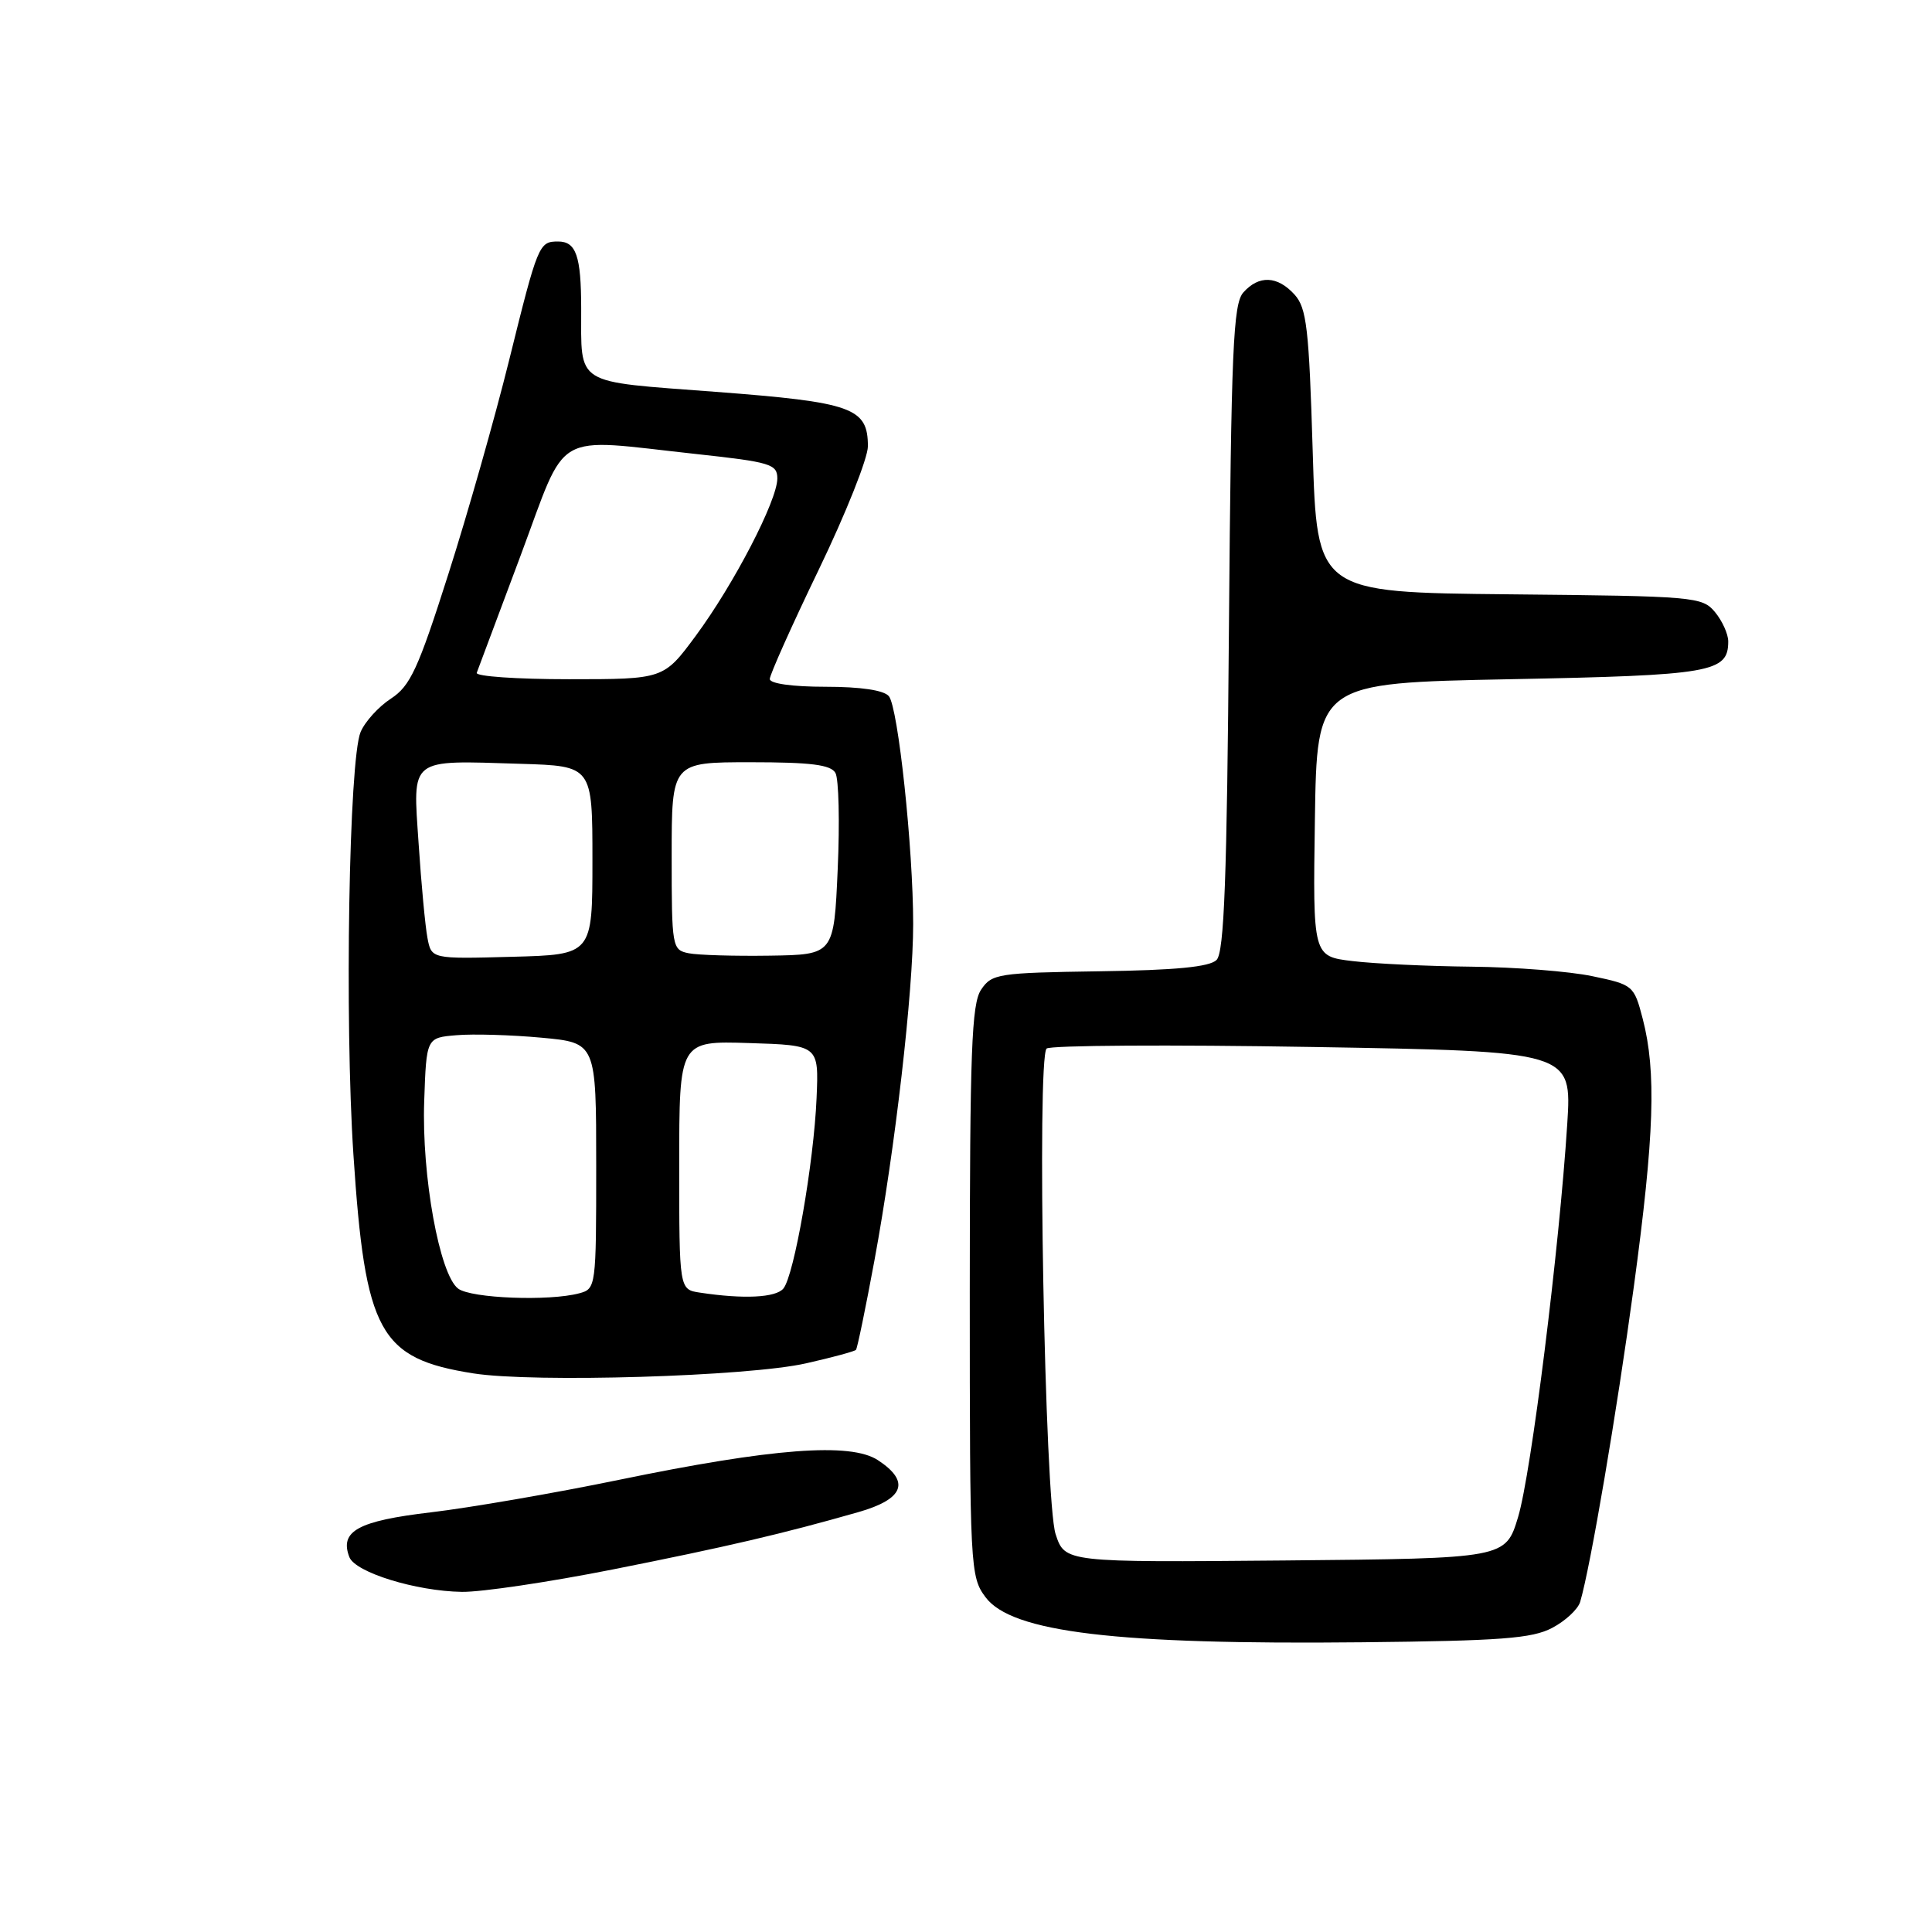 <?xml version="1.0" encoding="UTF-8" standalone="no"?>
<!DOCTYPE svg PUBLIC "-//W3C//DTD SVG 1.1//EN" "http://www.w3.org/Graphics/SVG/1.1/DTD/svg11.dtd" >
<svg xmlns="http://www.w3.org/2000/svg" xmlns:xlink="http://www.w3.org/1999/xlink" version="1.1" viewBox="0 0 256 256">
 <g >
 <path fill="currentColor"
d=" M 205.68 215.70 C 207.43 214.78 209.09 213.23 209.38 212.26 C 210.74 207.67 214.22 187.22 216.49 170.50 C 219.21 150.43 219.49 142.00 217.67 135.00 C 216.52 130.58 216.40 130.48 211.00 129.35 C 207.97 128.71 200.78 128.15 195.00 128.09 C 189.22 128.03 182.13 127.70 179.23 127.35 C 173.96 126.72 173.96 126.72 174.23 108.61 C 174.50 90.50 174.50 90.50 200.10 90.00 C 226.82 89.48 229.00 89.10 229.00 84.99 C 229.00 84.02 228.21 82.27 227.25 81.11 C 225.56 79.07 224.58 78.99 200.00 78.75 C 174.50 78.50 174.50 78.50 173.94 59.79 C 173.45 43.49 173.14 40.82 171.54 39.04 C 169.27 36.54 166.82 36.43 164.75 38.75 C 163.40 40.26 163.14 46.25 162.84 83.20 C 162.58 116.53 162.21 126.19 161.20 127.20 C 160.28 128.12 155.79 128.56 145.70 128.70 C 132.23 128.90 131.42 129.02 130.00 131.14 C 128.74 133.02 128.51 139.28 128.50 171.11 C 128.50 207.82 128.56 208.92 130.59 211.64 C 134.05 216.29 147.93 217.95 180.50 217.61 C 198.87 217.42 203.02 217.11 205.68 215.70 Z  M 81.20 207.96 C 96.39 204.94 103.67 203.24 113.75 200.36 C 119.80 198.63 120.66 196.32 116.33 193.48 C 112.70 191.10 102.36 191.89 82.00 196.09 C 73.47 197.85 62.27 199.78 57.11 200.39 C 47.43 201.53 44.97 202.88 46.29 206.32 C 47.07 208.35 55.12 210.84 61.20 210.93 C 63.78 210.97 72.78 209.63 81.20 207.96 Z  M 106.80 180.65 C 110.27 179.87 113.25 179.06 113.42 178.86 C 113.60 178.66 114.70 173.32 115.87 167.00 C 118.61 152.18 121.00 131.45 121.00 122.43 C 121.00 112.43 119.01 93.74 117.78 92.25 C 117.13 91.46 114.06 91.00 109.38 91.00 C 105.00 91.00 102.00 90.58 102.00 89.97 C 102.00 89.41 104.92 82.88 108.50 75.46 C 112.08 68.04 115.00 60.70 115.00 59.14 C 115.00 54.03 112.97 53.30 94.82 51.92 C 75.87 50.48 77.04 51.21 77.01 40.83 C 77.00 33.91 76.34 32.00 73.95 32.00 C 71.41 32.00 71.27 32.35 67.45 47.78 C 65.58 55.33 61.97 68.06 59.41 76.07 C 55.40 88.67 54.36 90.90 51.80 92.57 C 50.17 93.63 48.36 95.62 47.78 97.00 C 46.24 100.69 45.65 135.15 46.83 153.00 C 48.39 176.60 50.26 180.01 62.71 181.98 C 70.71 183.24 99.15 182.39 106.80 180.65 Z  M 139.87 203.27 C 138.44 198.89 137.36 140.23 138.68 138.94 C 139.13 138.51 154.98 138.41 173.89 138.73 C 208.28 139.31 208.28 139.31 207.67 148.91 C 206.62 165.38 202.89 195.25 201.16 201.00 C 199.50 206.50 199.50 206.50 170.30 206.77 C 141.10 207.03 141.10 207.03 139.87 203.27 Z  M 60.71 170.75 C 58.24 168.91 55.86 155.78 56.21 145.90 C 56.50 137.50 56.50 137.50 60.50 137.17 C 62.70 136.98 67.76 137.13 71.75 137.50 C 79.00 138.17 79.00 138.17 79.00 154.47 C 79.00 170.53 78.97 170.78 76.75 171.37 C 72.77 172.44 62.43 172.04 60.71 170.75 Z  M 92.75 171.28 C 90.00 170.87 90.00 170.87 90.00 154.40 C 90.00 137.92 90.00 137.92 99.25 138.21 C 108.50 138.50 108.50 138.50 108.20 145.50 C 107.84 154.04 105.23 169.02 103.80 170.74 C 102.79 171.95 98.54 172.16 92.75 171.28 Z  M 56.64 124.28 C 56.35 122.75 55.82 117.13 55.47 111.79 C 54.70 100.26 54.07 100.75 69.00 101.21 C 78.50 101.50 78.50 101.50 78.50 114.00 C 78.50 126.50 78.50 126.50 67.84 126.78 C 57.17 127.07 57.17 127.07 56.64 124.28 Z  M 91.25 126.31 C 89.06 125.87 89.00 125.52 89.00 113.43 C 89.00 101.00 89.00 101.00 99.45 101.00 C 107.43 101.00 110.09 101.33 110.70 102.42 C 111.14 103.20 111.28 108.94 111.00 115.17 C 110.50 126.50 110.50 126.50 102.00 126.63 C 97.33 126.70 92.49 126.56 91.25 126.31 Z  M 63.17 89.15 C 63.35 88.68 65.96 81.70 68.97 73.65 C 75.29 56.73 72.97 58.07 92.25 60.16 C 102.11 61.23 103.00 61.50 103.00 63.41 C 102.99 66.33 97.25 77.40 92.19 84.25 C 87.94 90.00 87.94 90.00 75.39 90.00 C 68.48 90.00 62.98 89.62 63.17 89.15 Z "/>
</g>
</svg>